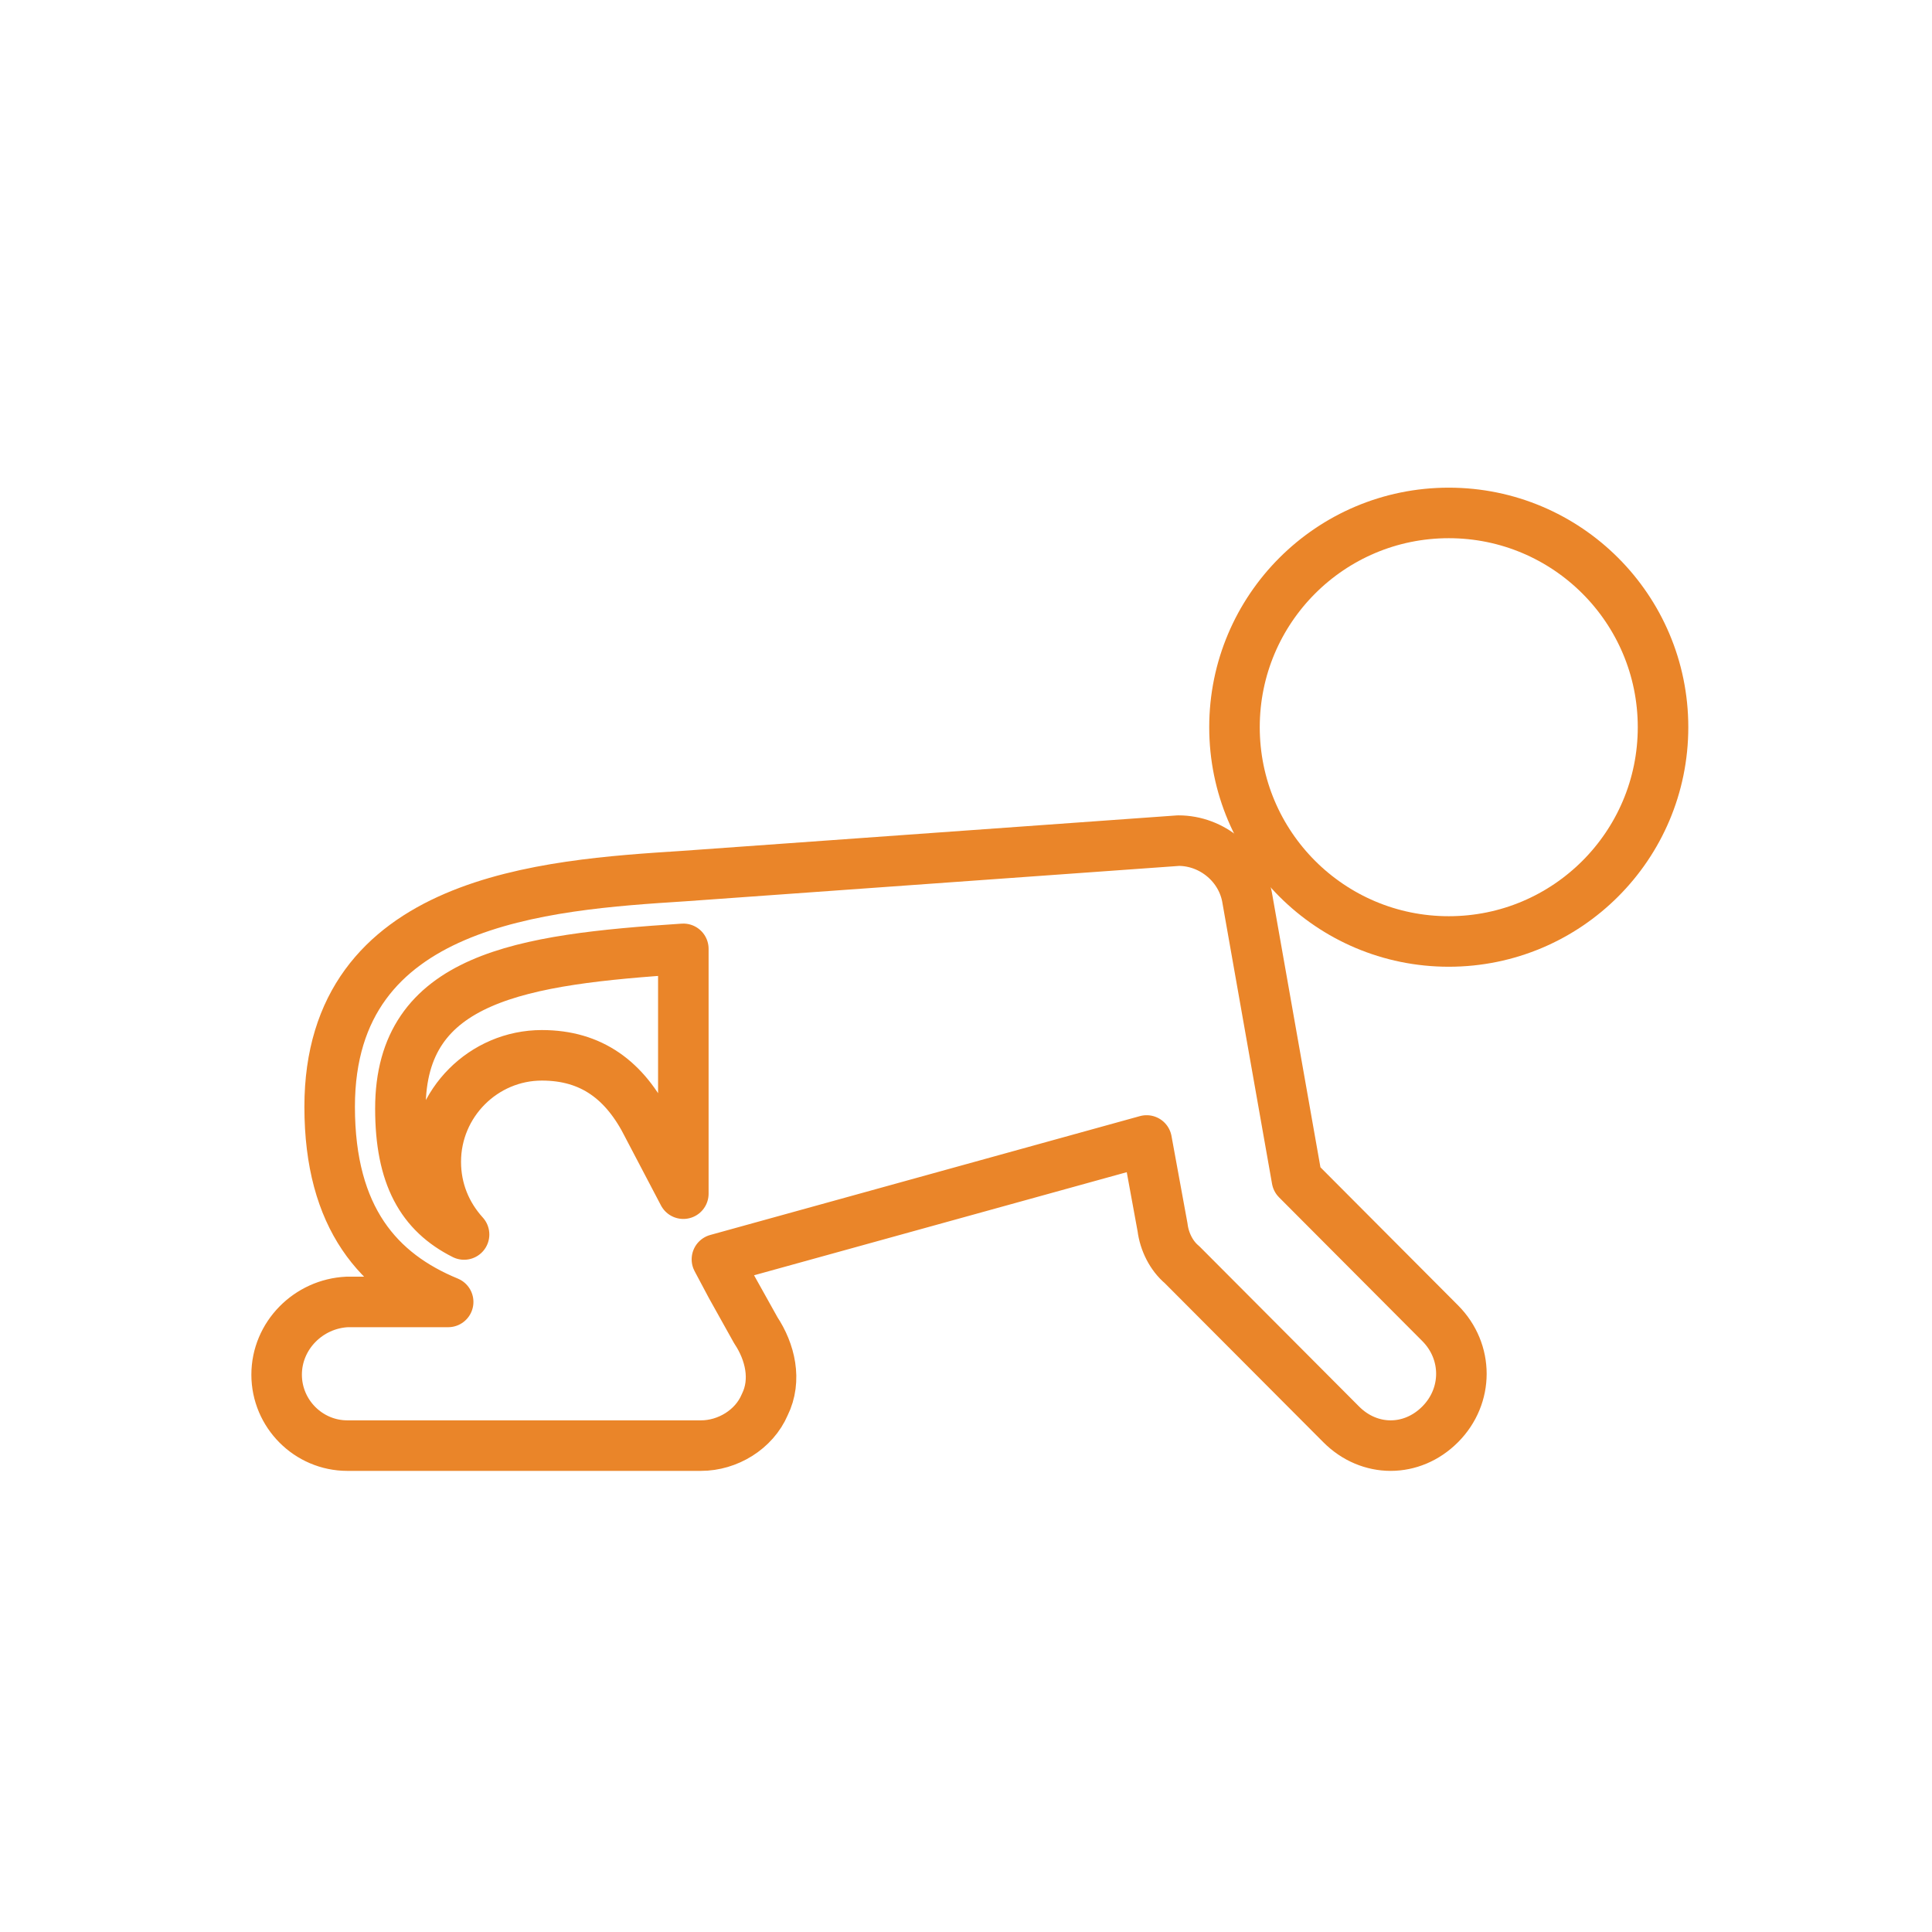 <svg width="65" height="65" viewBox="0 0 65 65" fill="none" xmlns="http://www.w3.org/2000/svg">
<path d="M48.742 31.675C52.723 31.675 55.951 28.447 55.951 24.466C55.951 20.485 52.723 17.257 48.742 17.257C44.761 17.257 41.533 20.485 41.533 24.466C41.533 28.447 44.761 31.675 48.742 31.675Z" stroke="#EA8529" stroke-width="1.7" stroke-linejoin="round"/>
<path d="M14.661 39.086C14.661 40.041 15.018 40.877 15.613 41.533C14.185 40.817 13.471 39.564 13.471 37.295C13.471 32.878 17.517 32.282 22.99 31.923V40.16L21.8 37.892C21.027 36.34 19.896 35.505 18.231 35.505C16.267 35.505 14.661 37.116 14.661 39.086ZM9.307 46.249C9.307 47.562 10.377 48.636 11.686 48.636H23.585C24.477 48.636 25.37 48.099 25.727 47.264C26.143 46.428 25.905 45.473 25.429 44.757L24.596 43.264L24.12 42.369L38.577 38.37L39.113 41.295C39.172 41.772 39.41 42.25 39.767 42.548L45.122 47.92C45.597 48.398 46.193 48.636 46.787 48.636C47.382 48.636 47.977 48.398 48.453 47.92C49.405 46.965 49.405 45.473 48.453 44.518L43.634 39.683L41.968 30.252C41.79 29.118 40.779 28.282 39.648 28.282L22.99 29.476C18.35 29.774 11.091 30.252 11.091 37.236C11.091 40.996 12.757 42.847 15.078 43.802H11.686C10.377 43.861 9.307 44.936 9.307 46.249Z" stroke="#EA8529" stroke-width="1.7" stroke-linejoin="round"/>
</svg>
